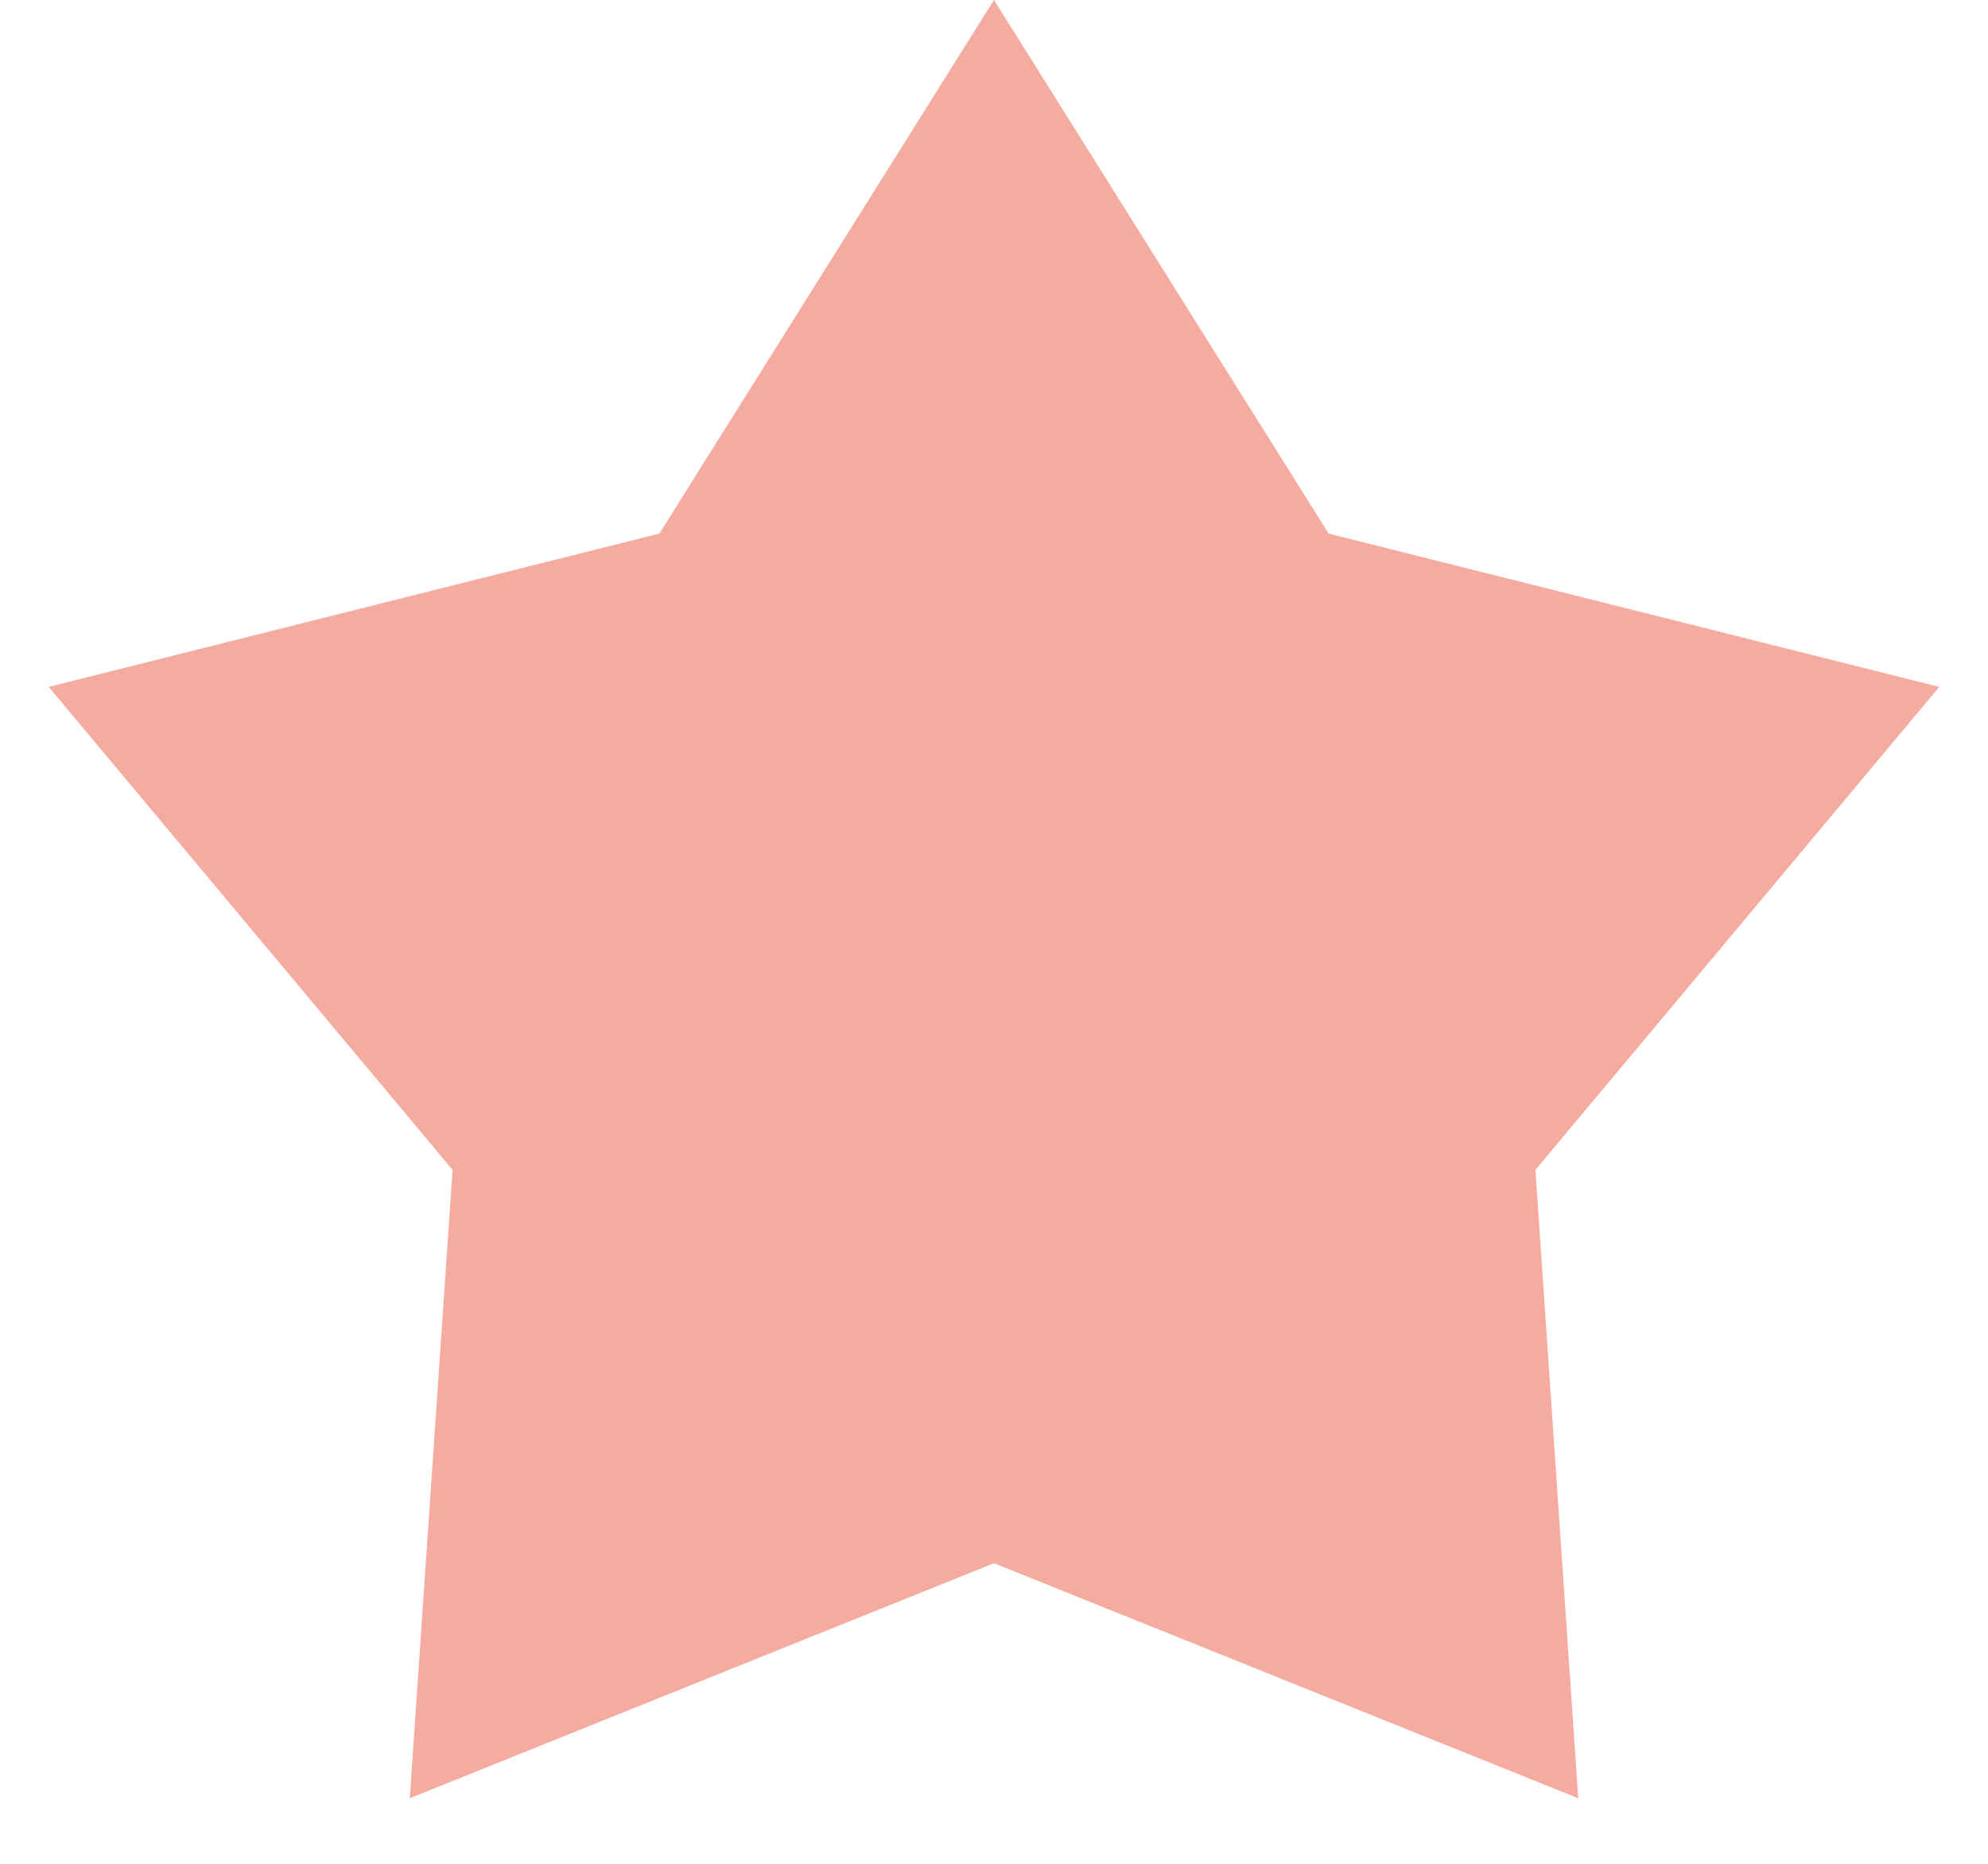 <?xml version="1.0" encoding="UTF-8"?>
<svg width="16px" height="15px" viewBox="0 0 16 15" version="1.1" xmlns="http://www.w3.org/2000/svg" xmlns:xlink="http://www.w3.org/1999/xlink">
    <title>9BC37A86-71D6-4E0B-A9EB-88CA08D1F70B</title>
    <g id="Page-1" stroke="none" stroke-width="1" fill="none" fill-rule="evenodd">
        <g id="Homepage-HD" transform="translate(-950, -4271)" fill="#F5ABA0" stroke="#F5ABA0">
            <g id="Group-3-Copy-10" transform="translate(874, 4239)">
                <g id="Group-Copy-2" transform="translate(35, 32)">
                    <path d="M49,0.941 L51.376,4.73 L55.713,5.819 L52.845,9.249 L53.149,13.711 L49,12.042 L44.851,13.711 L45.155,9.249 L42.287,5.819 L46.624,4.73 L49,0.941 Z" id="Star-Copy-2"></path>
                </g>
            </g>
        </g>
    </g>
</svg>